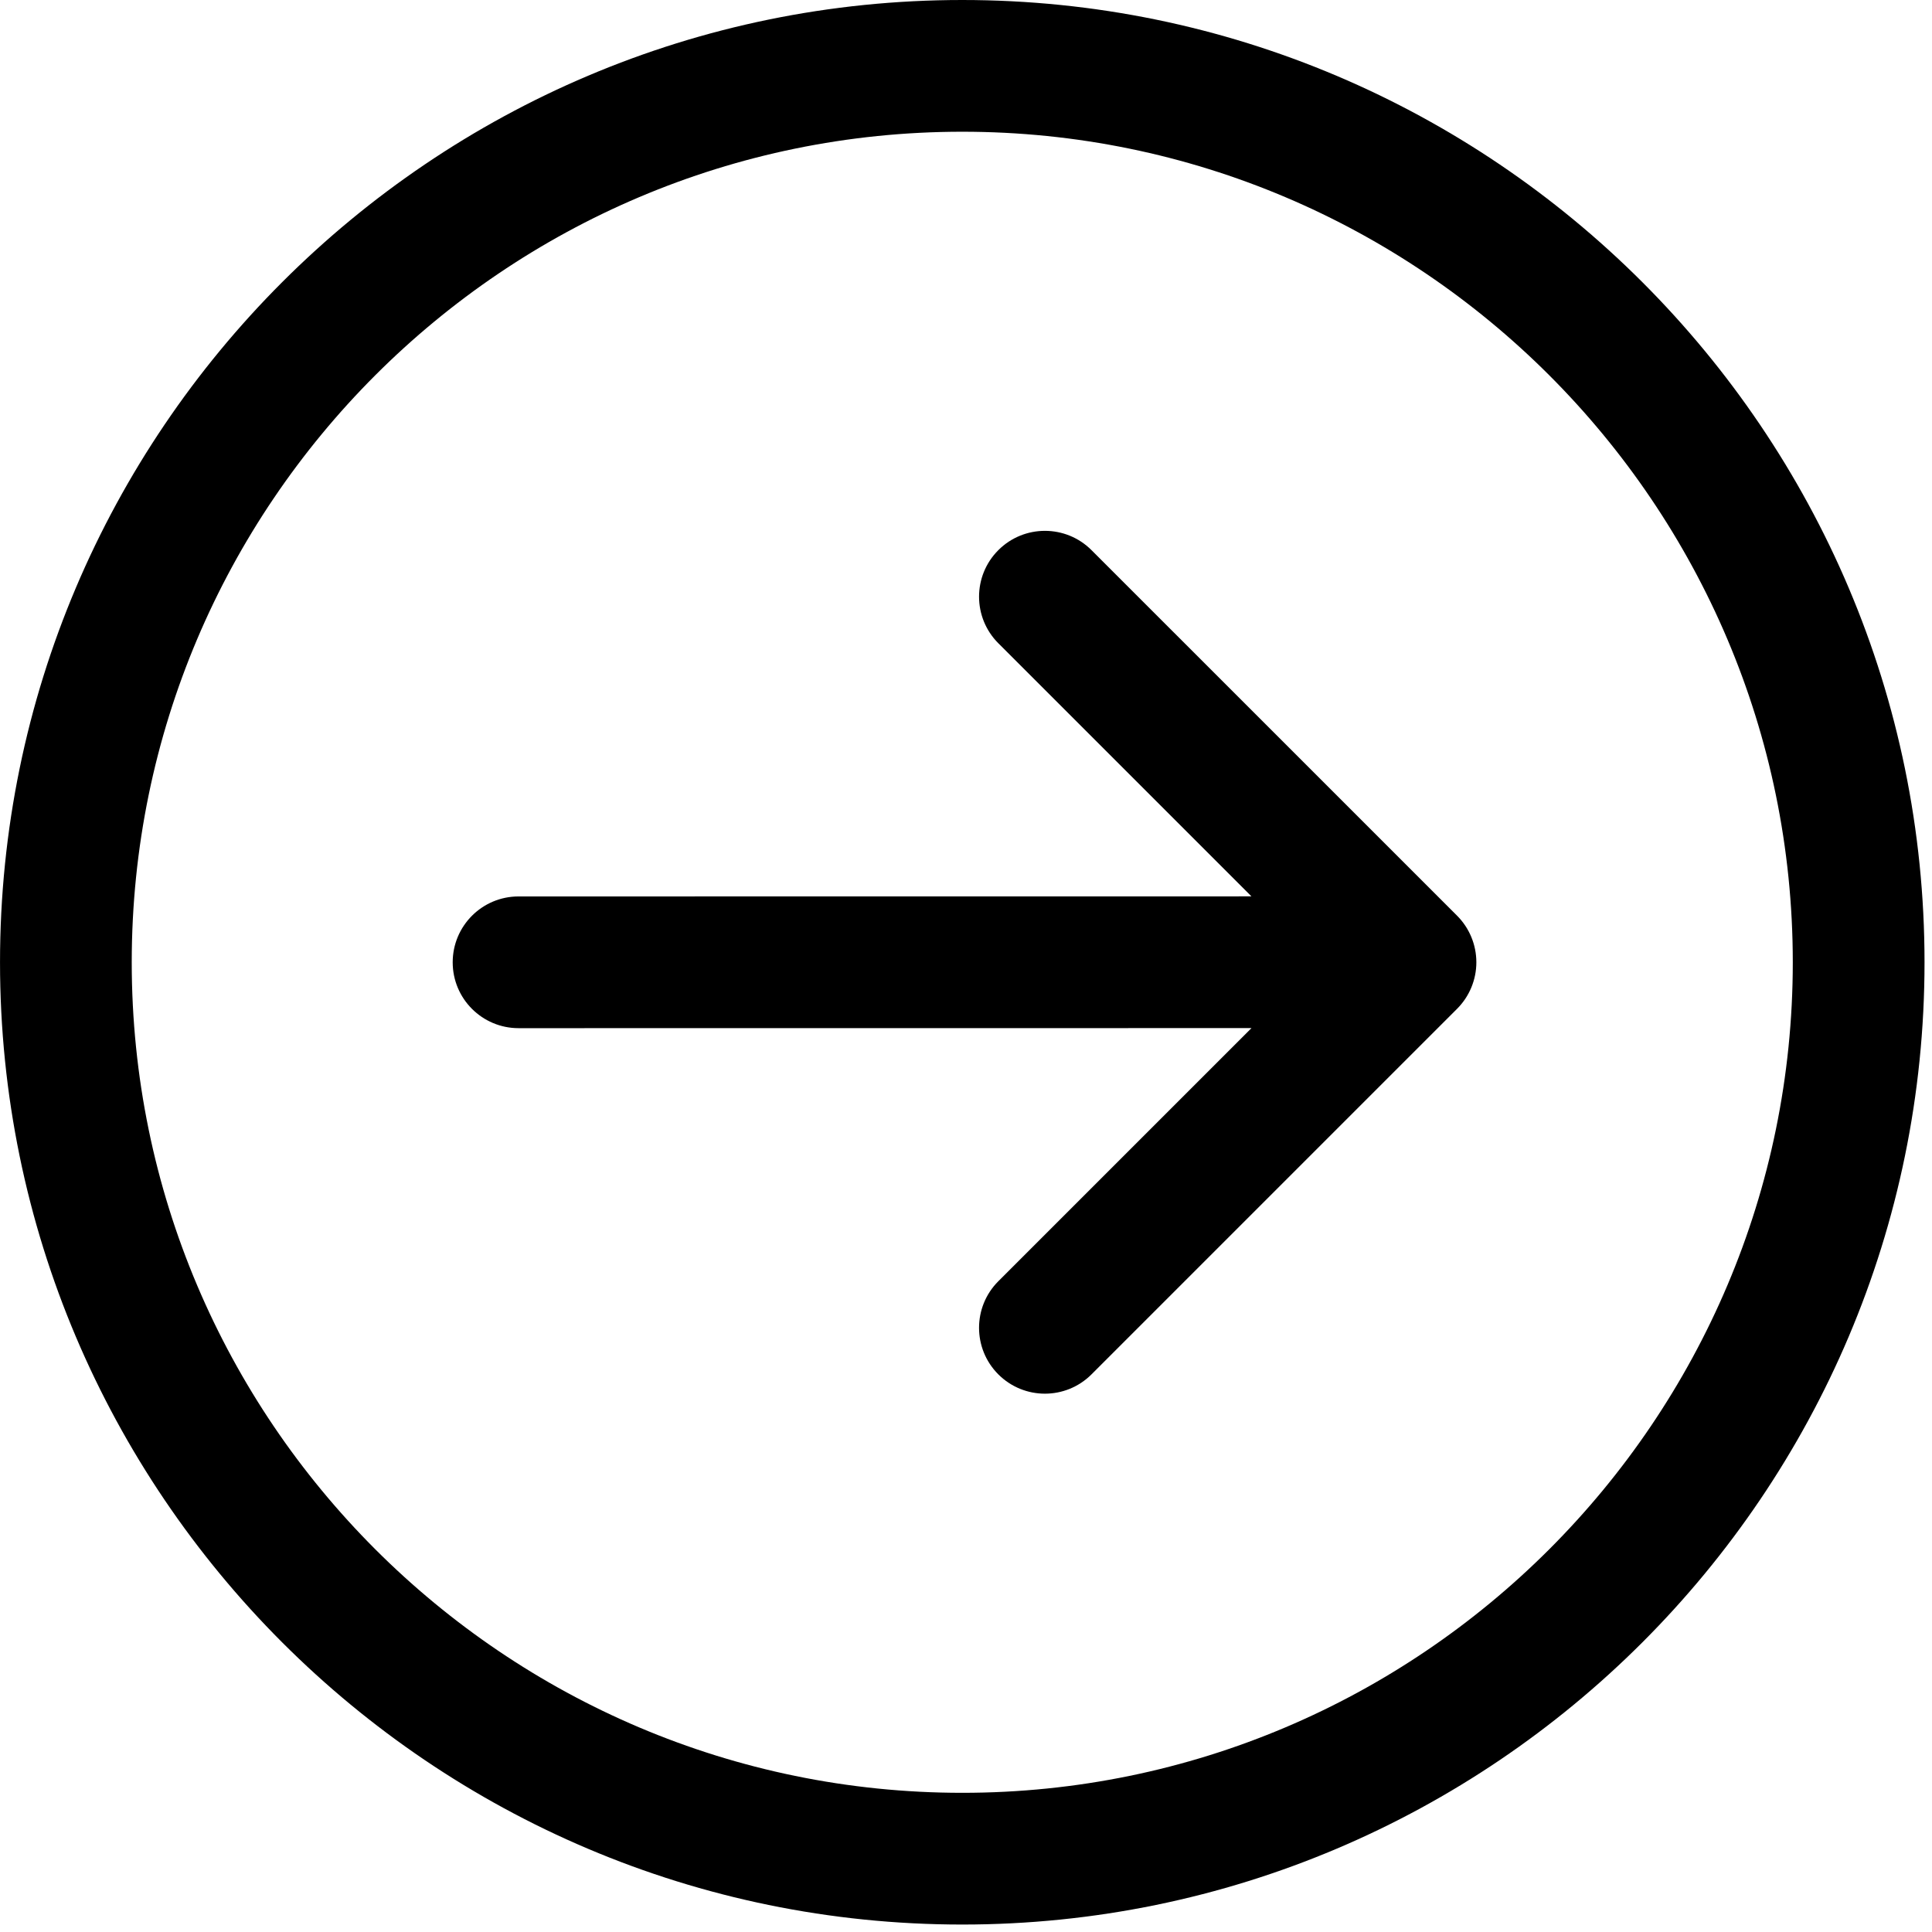 <svg width="220" height="220" viewBox="0 0 220 220" fill="none" xmlns="http://www.w3.org/2000/svg">
<g clip-path="url(#clip0)">
<path d="M109.575 -1.94987e-06C49.156 -7.23187e-06 0.002 49.156 0.002 109.576C0.002 169.995 49.156 219.151 109.575 219.151C169.994 219.151 219.149 169.995 219.149 109.576C219.149 49.156 169.994 3.33213e-06 109.575 -1.94987e-06ZM109.575 204.151C57.427 204.151 15.002 161.725 15.001 109.576C15.001 57.427 57.426 15.001 109.575 15C161.723 15.001 204.148 57.427 204.148 109.577C204.148 161.724 161.723 204.151 109.575 204.151Z" fill="black"/>
<path d="M124.29 62.644C121.361 59.716 116.612 59.717 113.684 62.644C110.754 65.574 110.754 70.322 113.685 73.252L142.505 102.071L59.048 102.079C54.906 102.08 51.549 105.437 51.549 109.581C51.55 113.723 54.907 117.079 59.049 117.079L142.509 117.071L113.682 145.896C110.753 148.825 110.753 153.575 113.682 156.503C115.147 157.967 117.066 158.7 118.986 158.7C120.905 158.7 122.824 157.967 124.289 156.504L165.918 114.876C167.325 113.47 168.115 111.563 168.115 109.573C168.114 107.583 167.324 105.677 165.917 104.268L124.29 62.644Z" fill="black"/>
</g>
<defs>
<clipPath id="clip0">
<rect width="219.151" height="219.151" fill="white" transform="translate(219.151 219.151) rotate(-180)"/>
</clipPath>
</defs>
</svg>

